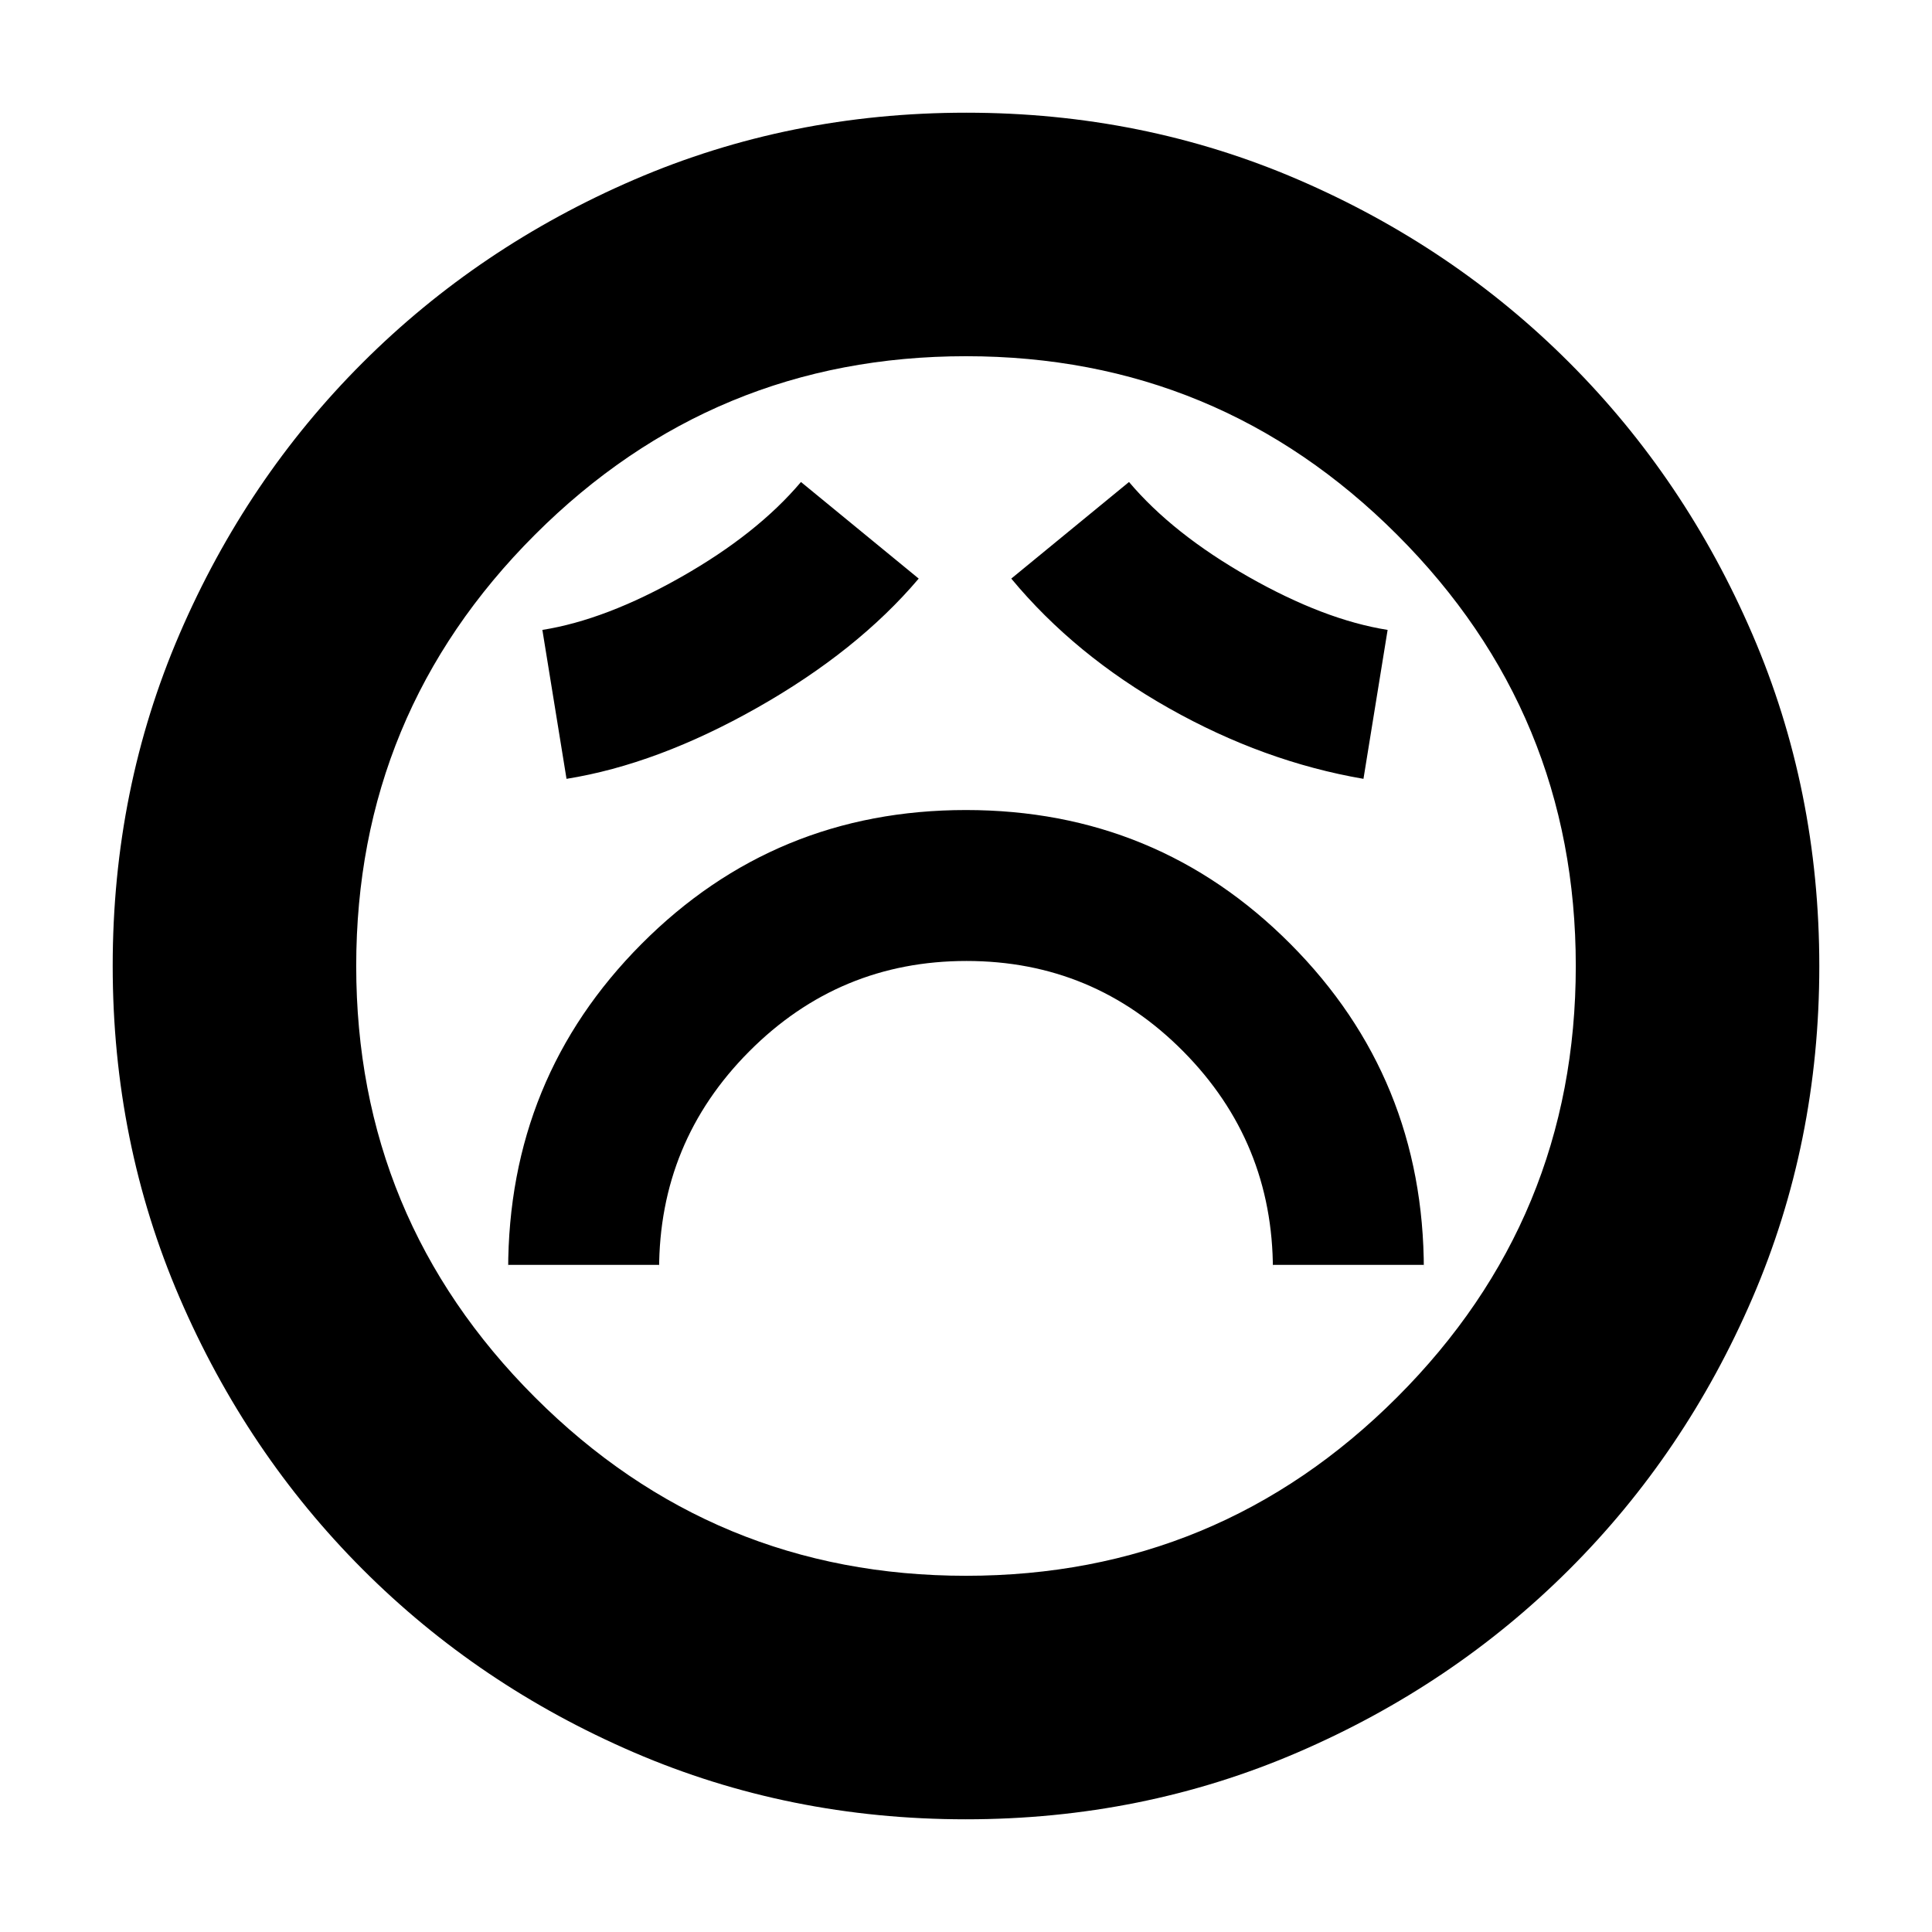 <svg xmlns="http://www.w3.org/2000/svg" height="24" viewBox="0 -960 960 960" width="24"><path d="M252.5-331.5h75v2.5q0-63.56 44.75-108.53t108-44.97q63.25 0 107.75 44.97T632.5-329v-2.5h75v2.5q0-95.37-66.28-161.94-66.28-66.56-161.25-66.56t-161.22 66.56Q252.5-424.37 252.5-329v-2.5Zm29-241.5q45.09-7.22 94.8-35.36 49.7-28.14 80.2-64.14l-58.5-48q-21.76 25.75-59.38 47.12Q301-652 269.5-647l12 74Zm396 0 12-74q-31.5-5-69.12-26.38-37.62-21.37-59.38-47.12l-58.5 48q31.5 38 78.5 64.5t96.5 35ZM479.92-56q-87.83 0-164.99-33.26-77.15-33.27-134.79-91Q122.5-238 89.25-315.17 56-392.34 56-480.08q0-87.83 33.26-164.99 33.27-77.15 91-134.79Q238-837.5 315.17-870.75 392.34-904 480.08-904q87.83 0 164.99 33.26 77.15 33.27 134.79 91Q837.5-722 870.75-644.83 904-567.66 904-479.92q0 87.83-33.26 164.99-33.27 77.15-91 134.79Q722-122.5 644.83-89.25 567.66-56 479.92-56Zm.08-424Zm0 303q125.5 0 214.25-88.75T783-480q0-125.5-88.75-214.25T480-783q-125.5 0-214.25 88.75T177-480q0 125.5 88.75 214.25T480-177Z"/></svg>